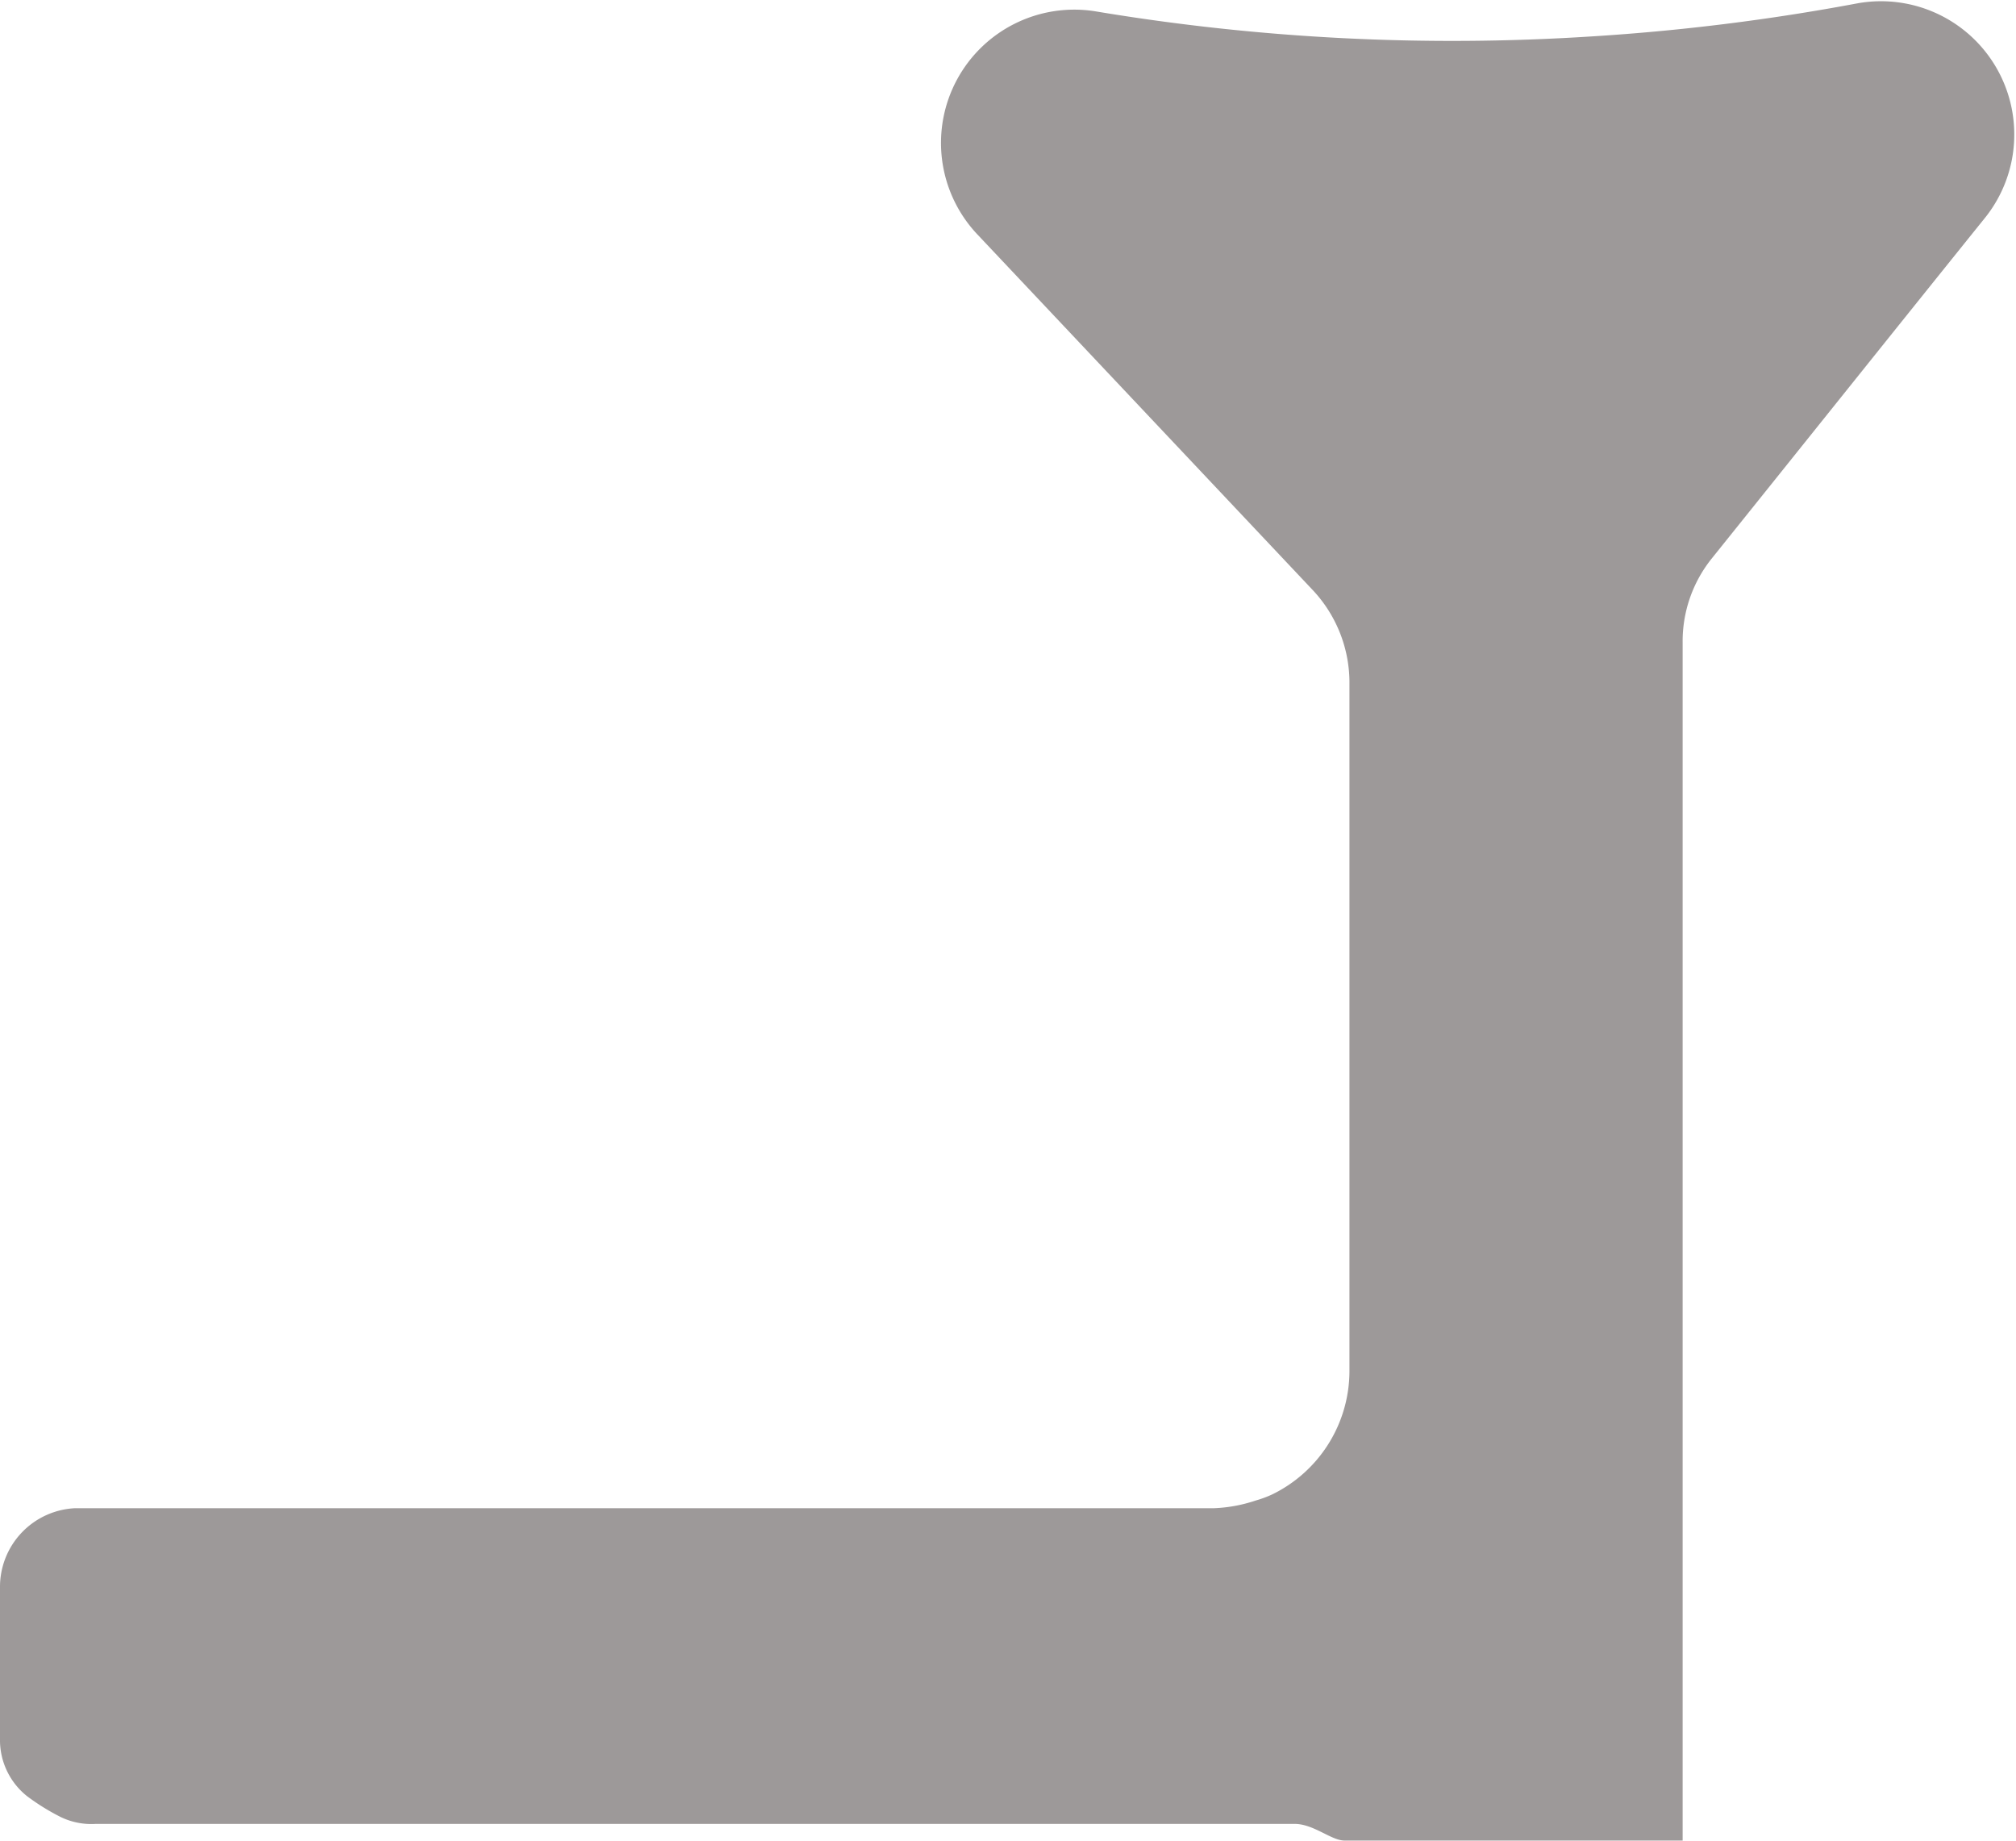<svg xmlns="http://www.w3.org/2000/svg" viewBox="0 0 121.01 110.53"><defs><style>.cls-1{fill:#9d9999;}</style></defs><title>Pipe_1</title><g id="Layer_2" data-name="Layer 2"><g id="Icon"><path class="cls-1" d="M119.21,13c-5.52,6.86-11,13.72-16.5,20.57a7.94,7.94,0,0,0-1.71,5v71.91H80.71c-.8,0-1.86-1-3-1H5.74a4.21,4.21,0,0,1-2.11-.42,13.36,13.36,0,0,1-2-1.24A4.3,4.3,0,0,1,0,104.53V95.2a4.73,4.73,0,0,1,4.52-4.67H72.89a8.92,8.92,0,0,0,2.48-.46,6.81,6.81,0,0,0,1-.37A8.25,8.25,0,0,0,81,82.34V40.88a8.12,8.12,0,0,0-2.23-5.49L58.6,14A8,8,0,0,1,65.75.68,130,130,0,0,0,95.47,2.19a130.31,130.31,0,0,0,16.08-2A8,8,0,0,1,119.21,13Z"/></g></g></svg>